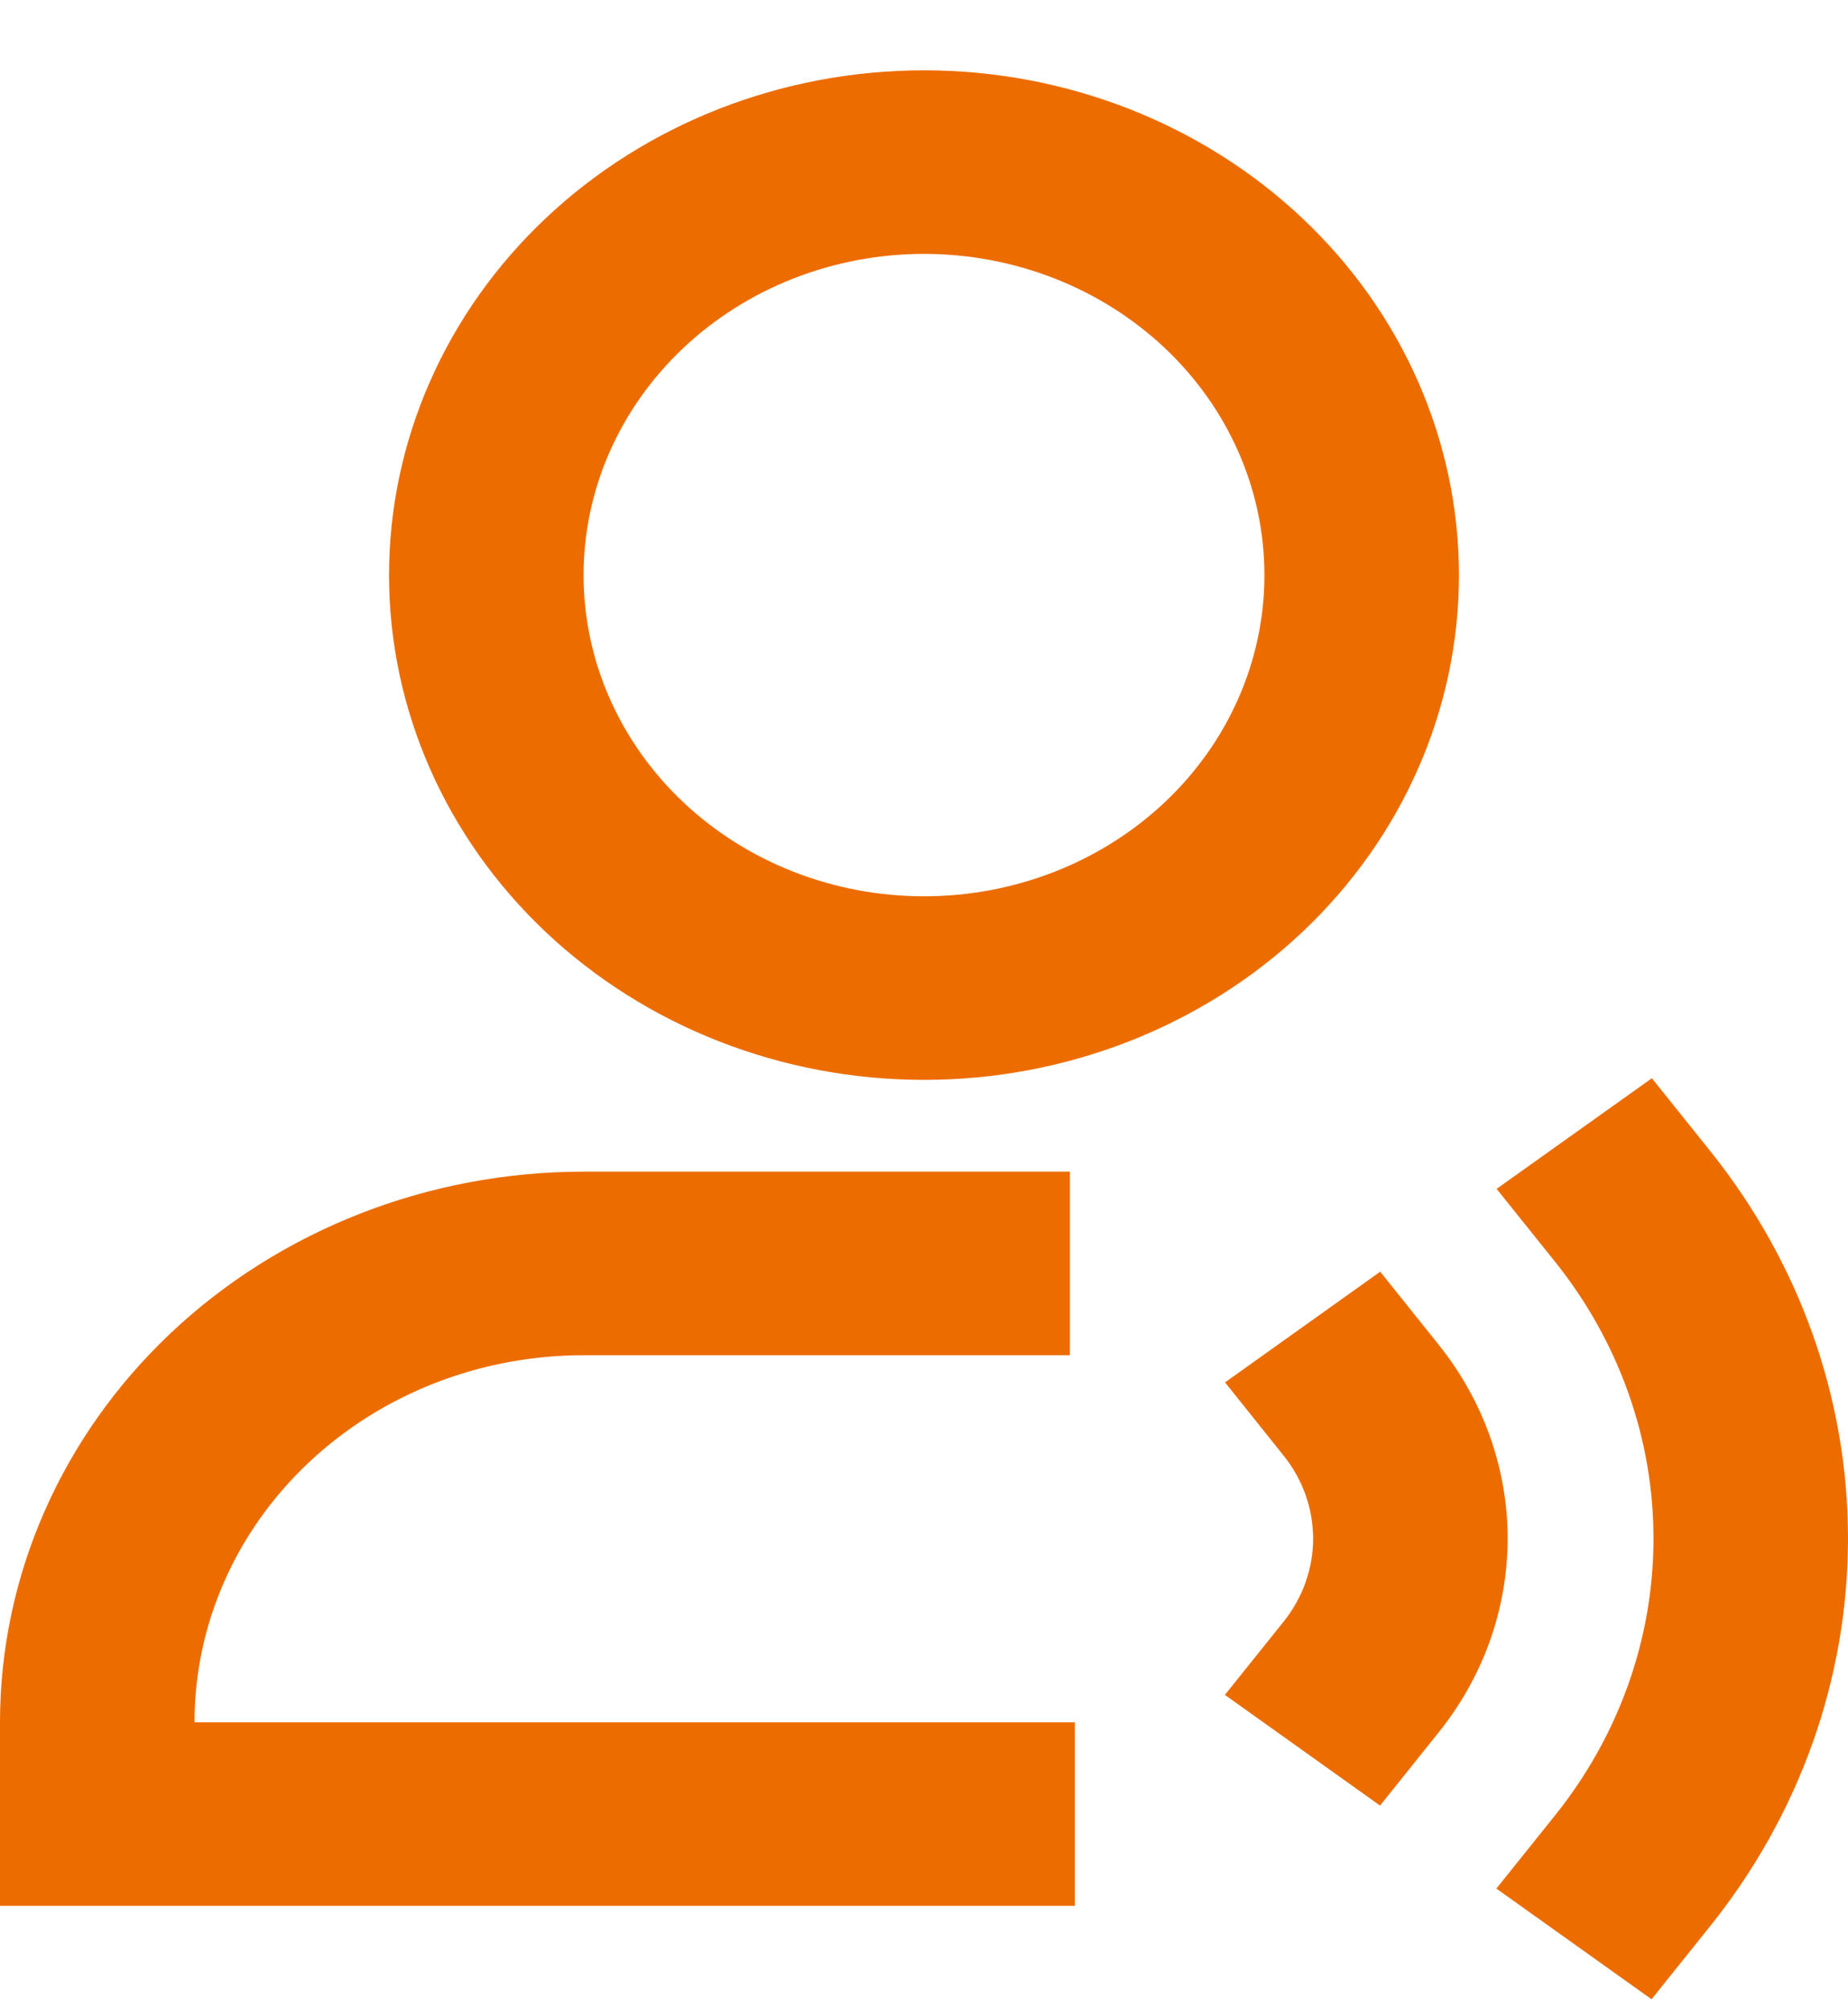 <svg width="23" height="25" viewBox="0 0 23 25" fill="none" xmlns="http://www.w3.org/2000/svg">
<path d="M21.207 23.902L21.207 23.902L20.536 24.739L18.768 23.478L19.432 22.65C20.241 21.641 20.679 20.411 20.679 19.145C20.68 17.88 20.242 16.649 19.435 15.64L19.435 15.64L18.771 14.812L20.54 13.552L21.211 14.389C22.308 15.76 22.901 17.43 22.9 19.146C22.899 20.862 22.305 22.532 21.207 23.902ZM2.321 21.429V21.529H2.421H13.277V23.613H0.1V21.429C0.1 19.641 0.853 17.924 2.196 16.657C3.539 15.391 5.362 14.678 7.263 14.678H13.216V16.762H7.263C5.954 16.762 4.698 17.252 3.771 18.127C2.843 19.002 2.321 20.189 2.321 21.429ZM17.159 15.959L17.83 16.797L17.83 16.797C18.371 17.474 18.664 18.298 18.664 19.145C18.663 19.991 18.371 20.815 17.828 21.491L17.157 22.329L15.389 21.068L16.054 20.239L16.054 20.239C16.306 19.924 16.443 19.54 16.443 19.144C16.443 18.748 16.306 18.363 16.054 18.049L15.391 17.22L17.159 15.959ZM11.5 3.059C10.352 3.059 9.249 3.49 8.436 4.257C7.622 5.025 7.163 6.067 7.163 7.156C7.163 8.244 7.622 9.287 8.436 10.055C9.249 10.822 10.352 11.252 11.5 11.252C12.649 11.252 13.751 10.822 14.565 10.055C15.379 9.287 15.837 8.244 15.837 7.156C15.837 6.067 15.379 5.025 14.565 4.257C13.751 3.49 12.649 3.059 11.5 3.059ZM4.942 7.156C4.942 5.519 5.632 3.947 6.861 2.788C8.09 1.628 9.759 0.975 11.5 0.975C13.241 0.975 14.91 1.628 16.14 2.788C17.369 3.947 18.058 5.519 18.058 7.156C18.058 8.793 17.369 10.364 16.14 11.524C14.91 12.684 13.241 13.336 11.5 13.336C9.759 13.336 8.09 12.684 6.861 11.524C5.632 10.364 4.942 8.793 4.942 7.156Z" fill="#ed6c00" stroke="#ed6c00" stroke-width="0.2"/>
</svg>
